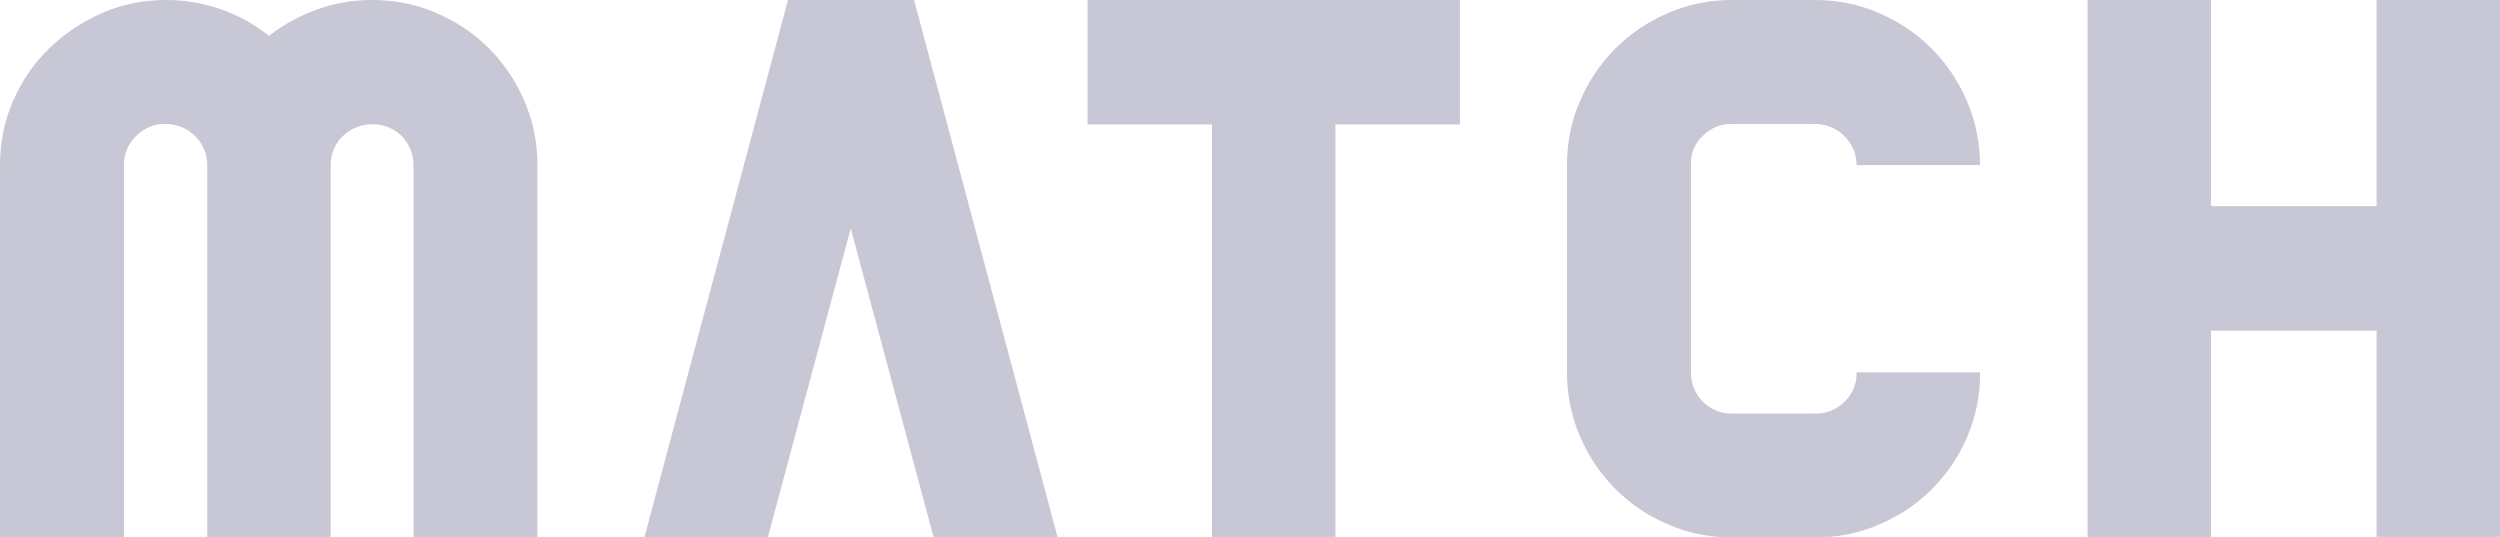 <?xml version="1.0" encoding="utf-8"?>
<!-- Generator: Adobe Illustrator 25.1.0, SVG Export Plug-In . SVG Version: 6.00 Build 0)  -->
<svg version="1.1" id="Capa_1" xmlns="http://www.w3.org/2000/svg" xmlns:xlink="http://www.w3.org/1999/xlink" x="0px" y="0px"
	 viewBox="0 0 474 101.8" style="enable-background:new 0 0 474 101.8;" xml:space="preserve">
<style type="text/css">
	.st0{fill:#C7C7D5;}
</style>
<g id="Capa_2_1_">
	<g id="Capa_1-2">
		<path class="st0" d="M70.6,0c4.2,0,8.4,0.8,12.2,2.5c7.5,3.2,13.4,9.1,16.6,16.6c1.7,3.9,2.5,8,2.5,12.2v70.6H78.4V31.3
			c0-2-0.8-4-2.2-5.5c-3.1-3-8.1-3-11.2,0c-1.5,1.4-2.3,3.4-2.3,5.5v70.6H39.3V31.3c0-2.1-0.8-4-2.3-5.5c-1.5-1.5-3.5-2.3-5.6-2.3
			c-2.1-0.1-4.1,0.8-5.6,2.3c-1.5,1.4-2.3,3.4-2.3,5.5v70.6H0V31.3c0-4.2,0.8-8.4,2.5-12.2c1.6-3.7,3.9-7.1,6.8-9.9
			c2.9-2.8,6.3-5.1,10-6.7c3.8-1.7,8-2.5,12.2-2.5c7.1,0,14,2.4,19.5,6.8c2.7-2.1,5.8-3.8,9.1-5C63.4,0.6,67,0,70.6,0z"/>
		<path class="st0" d="M177,101.8l-15.7-58.5l-15.7,58.5h-23.4L149.4,0h23.9l27.2,101.8H177z"/>
		<path class="st0" d="M276.8,23.6h-23.6v78.3h-23.4V23.6h-23.6V0h70.6V23.6z"/>
		<path class="st0" d="M349.8,76.1c1.5-1.5,2.3-3.5,2.2-5.5h23.4c0.1,4.2-0.8,8.4-2.4,12.2c-3.2,7.5-9.1,13.4-16.6,16.6
			c-3.9,1.7-8,2.5-12.2,2.5h-15.8c-4.2,0-8.4-0.8-12.2-2.5c-7.5-3.2-13.4-9.1-16.6-16.6c-1.7-3.9-2.5-8-2.5-12.2V31.3
			c0-4.2,0.8-8.4,2.5-12.2c3.2-7.5,9.1-13.4,16.6-16.6c3.9-1.7,8-2.5,12.2-2.5h15.7c4.2,0,8.4,0.8,12.2,2.5
			c7.5,3.2,13.4,9.1,16.6,16.6c1.7,3.9,2.5,8,2.5,12.2H352c0-2.1-0.8-4-2.3-5.5c-1.5-1.5-3.5-2.3-5.6-2.3h-15.7
			c-2.1-0.1-4.1,0.8-5.6,2.3c-1.5,1.4-2.3,3.4-2.2,5.5v39.3c0,2.1,0.8,4.1,2.2,5.5c1.5,1.5,3.5,2.4,5.6,2.3h15.7
			C346.3,78.5,348.3,77.6,349.8,76.1z"/>
		<path class="st0" d="M474,0v101.8h-23.4V62.7h-31.4v39.1h-23.4V0h23.4v39.1h31.4V0H474z"/>
		<path class="st0" d="M455.9,85.2l3.7,1.5l-0.2,0.2h-0.2c-0.3,0-0.7,0.2-0.9,0.5c-0.9,1-1.5,2.3-1.4,3.7c0,0.6,0.1,1.1,0.3,1.7
			c0.1,0.3,0.4,0.6,0.7,0.8c0.3,0.2,0.6,0.3,1,0.3c0.5,0,1.1-0.3,1.2-0.8c0.2-0.6,0.3-1.2,0.4-1.8l0.2-1.4c0.1-0.7,0.3-1.4,0.5-2
			c0.2-0.5,0.5-1,0.9-1.4c0.4-0.4,0.9-0.8,1.5-1c0.6-0.2,1.3-0.3,2-0.3c1.1,0,2.1,0.3,3,0.8c0.8,0.6,1.4,1.4,1.7,2.3
			c0.3,0.8,0.4,1.7,0.4,2.5c0,1.7-0.6,3.4-1.5,4.8c-0.1,0.2-0.2,0.4-0.3,0.6c0,0.1,0.1,0.2,0.3,0.4L469,97l-3.9-1.3l0.2-0.3h0.2
			c0.4,0,0.7-0.1,1-0.4c0.5-0.5,0.9-1.1,1.2-1.8c0.3-0.7,0.4-1.5,0.4-2.2c0-0.7-0.2-1.4-0.5-2c-0.2-0.3-0.5-0.6-0.8-0.7
			c-0.3-0.2-0.6-0.3-1-0.3c-0.5,0-0.9,0.2-1.1,0.6c-0.2,0.6-0.4,1.2-0.4,1.8l-0.2,1.4c-0.1,0.7-0.2,1.3-0.4,2
			c-0.1,0.4-0.3,0.8-0.5,1.1c-0.4,0.6-0.9,1-1.6,1.3c-0.7,0.3-1.4,0.4-2.2,0.4c-1.2,0-2.3-0.4-3.3-1.2c-1.2-1-1.8-2.6-1.7-4.2
			c0-0.7,0.1-1.5,0.3-2.2c0.3-0.9,0.7-1.7,1.2-2.5c0.1-0.2,0.2-0.4,0.3-0.6c0-0.2-0.1-0.3-0.3-0.4L455.9,85.2z"/>
		<path class="st0" d="M464.1,73.9h5.2c0.2,0,0.4,0,0.5-0.1c0.1-0.1,0.3-0.3,0.3-0.4h0.4v3.8h-0.4c0-0.2-0.1-0.3-0.3-0.4
			c-0.2-0.1-0.3-0.1-0.5-0.1l-13.5-0.1c-0.2,0-0.4,0-0.5,0.1c-0.2,0.1-0.3,0.3-0.3,0.5h-0.4l0-7.6c0-0.7,0.1-1.4,0.2-2.1
			c0.2-0.5,0.4-1,0.8-1.4c0.4-0.5,1-0.8,1.6-1c0.7-0.2,1.4-0.3,2.1-0.3c1,0,2,0.2,2.8,0.7c0.6,0.3,1.2,0.9,1.5,1.5
			c0.3,0.8,0.5,1.7,0.4,2.6L464.1,73.9z M461.5,73.9v-4c0-0.6-0.1-1.2-0.3-1.7c-0.2-0.2-0.4-0.4-0.7-0.5c-0.3-0.1-0.7-0.2-1.1-0.2
			c-0.4,0-0.7,0.1-1.1,0.2c-0.3,0.1-0.5,0.3-0.7,0.5c-0.3,0.5-0.4,1.1-0.4,1.7v4L461.5,73.9z"/>
		<path class="st0" d="M454.5,50c-0.1-1.9,0.8-3.8,2.3-5c1.7-1.4,3.9-2,6.1-1.9c1.5,0,2.9,0.3,4.3,1c2.4,1,3.9,3.4,3.8,6
			c0.1,1.9-0.8,3.8-2.3,5c-0.9,0.7-1.8,1.2-2.9,1.5c-1,0.3-2.1,0.5-3.1,0.4c-1.5,0-3-0.3-4.4-1C455.9,55,454.4,52.6,454.5,50z
			 M457.2,50c0,1.1,0.5,2.2,1.3,2.9c2.5,1.8,5.9,1.9,8.4,0.1c0.9-0.7,1.4-1.8,1.4-2.9c0-1.1-0.5-2.2-1.3-2.9c-0.6-0.5-1.3-0.9-2-1.1
			c-0.7-0.2-1.4-0.3-2.1-0.3c-1.5-0.1-3.1,0.4-4.3,1.3C457.7,47.8,457.2,48.9,457.2,50z"/>
		<path class="st0" d="M464.4,31.5h5.3c0.2,0,0.4,0,0.5-0.1c0.1-0.1,0.3-0.3,0.3-0.4h0.4v3.8h-0.4c-0.1-0.2-0.2-0.3-0.3-0.5
			c-0.2-0.1-0.4-0.1-0.5-0.1l-13.5-0.1c-0.2,0-0.4,0-0.5,0.1c-0.1,0.1-0.3,0.3-0.3,0.4h-0.4v-7.6c0-0.7,0.1-1.5,0.2-2.2
			c0.1-0.5,0.4-1,0.7-1.4c0.5-0.5,1-0.8,1.7-1c0.7-0.2,1.4-0.3,2.1-0.3c2.6,0,4.1,1.1,4.5,3.3l4.4-2.3c0.5-0.3,1-0.6,1.5-0.9
			c0.2-0.2,0.4-0.4,0.4-0.7h0.4v4.4h-0.4c-0.1-0.3-0.2-0.5-0.4-0.5c-0.4,0.1-0.7,0.2-1,0.4l-4.7,2.4L464.4,31.5z M461.7,31.5v-4.1
			c0-0.4,0-0.9-0.1-1.3c0-0.2-0.1-0.5-0.3-0.7c-1-0.9-2.5-0.9-3.5,0c-0.1,0.2-0.3,0.4-0.3,0.7c-0.1,0.4-0.1,0.9-0.1,1.3v4.1H461.7z"
			/>
		<path class="st0" d="M457.7,7.1l12.1,0.1c0.2,0,0.4,0,0.5-0.1c0.1-0.1,0.2-0.3,0.3-0.4h0.4v3.8h-0.4c-0.1-0.2-0.2-0.3-0.3-0.4
			c-0.2-0.1-0.4-0.1-0.5-0.1l-12.1-0.1v3.8c0,0.2,0,0.3,0.2,0.4c0.2,0.1,0.4,0.2,0.6,0.2v0.3h-4.1v-0.3c0.2,0,0.4-0.1,0.6-0.2
			c0.1-0.1,0.2-0.2,0.2-0.4l0.1-10.2c0-0.2,0-0.3-0.2-0.4c-0.2-0.1-0.4-0.2-0.6-0.2V2.3h4.1v0.3c-0.2,0-0.4,0.1-0.6,0.2
			c-0.1,0.1-0.2,0.3-0.2,0.4L457.7,7.1z"/>
	</g>
</g>
</svg>
